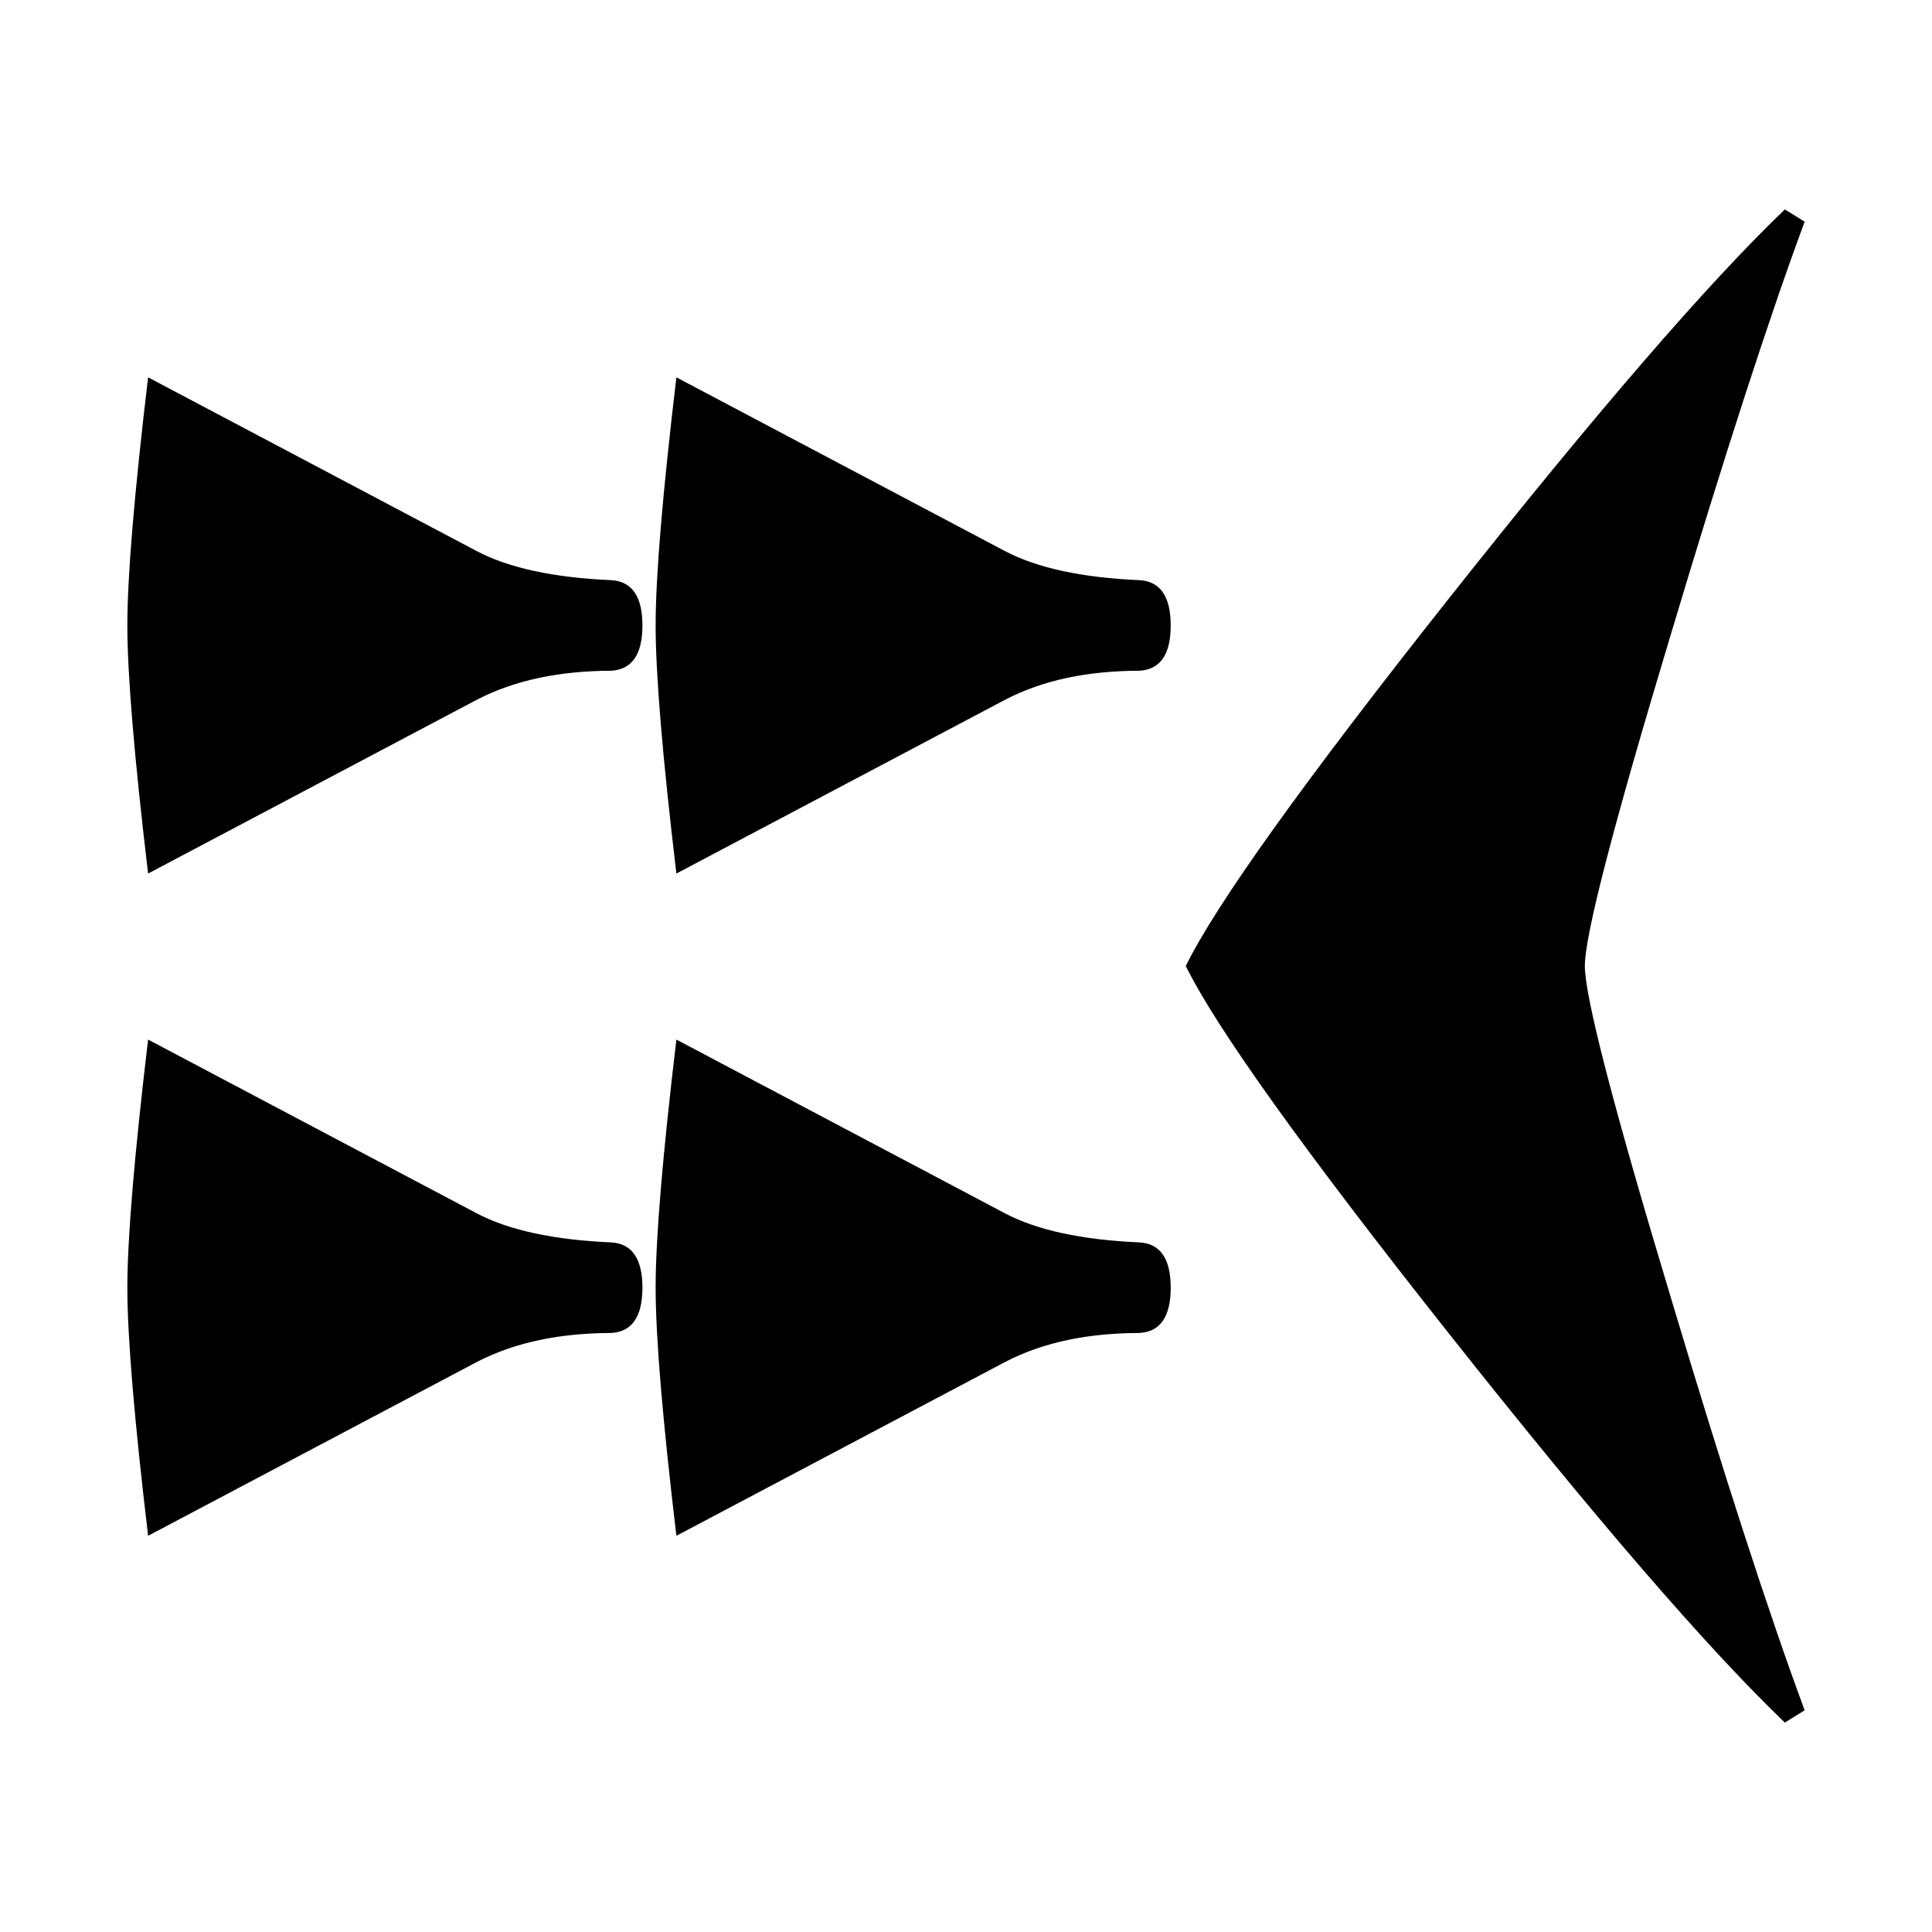 <svg xmlns="http://www.w3.org/2000/svg" viewBox="-10 0 2048 2048" width="2048" height="2048">
   <path d="M1903 1813l-21 13c-82-78.667-200.333-215.667-355-411s-248-325.667-280-391c32-65.333 125.333-195.667 280-391s273-332.333 355-411l21 13c-38 102.667-85.333 248.667-142 438-60.667 201.333-91 318.333-91 351 0 32.667 30.333 149.667 91 351 56.667 189.333 104 335.333 142 438zM671 663c0 30.667-11 46.667-33 48-52.608.169-101.035 9.118-143 31L147 926c-14.667-123.333-22-211-22-263s7.333-139.667 22-263l348 184c34 18 81.667 28.333 143 31 22 1.333 33 17.333 33 48zm560 0c0 30.667-11 46.667-33 48-52.98.149-100.799 8.983-143 31L707 926c-14.667-123.333-22-211-22-263s7.333-139.667 22-263l348 184c34 18 81.667 28.333 143 31 22 1.333 33 17.333 33 48zM671 1365c0 30.667-11 46.667-33 48-52.608.169-101.035 9.118-143 31l-348 184c-14.667-123.333-22-211-22-263s7.333-139.667 22-263l348 184c34 18 81.667 28.333 143 31 22 1.333 33 17.333 33 48zm560 0c0 30.667-11 46.667-33 48-52.98.149-100.799 8.983-143 31l-348 184c-14.667-123.333-22-211-22-263s7.333-139.667 22-263l348 184c34 18 81.667 28.333 143 31 22 1.333 33 17.333 33 48z" />
</svg>